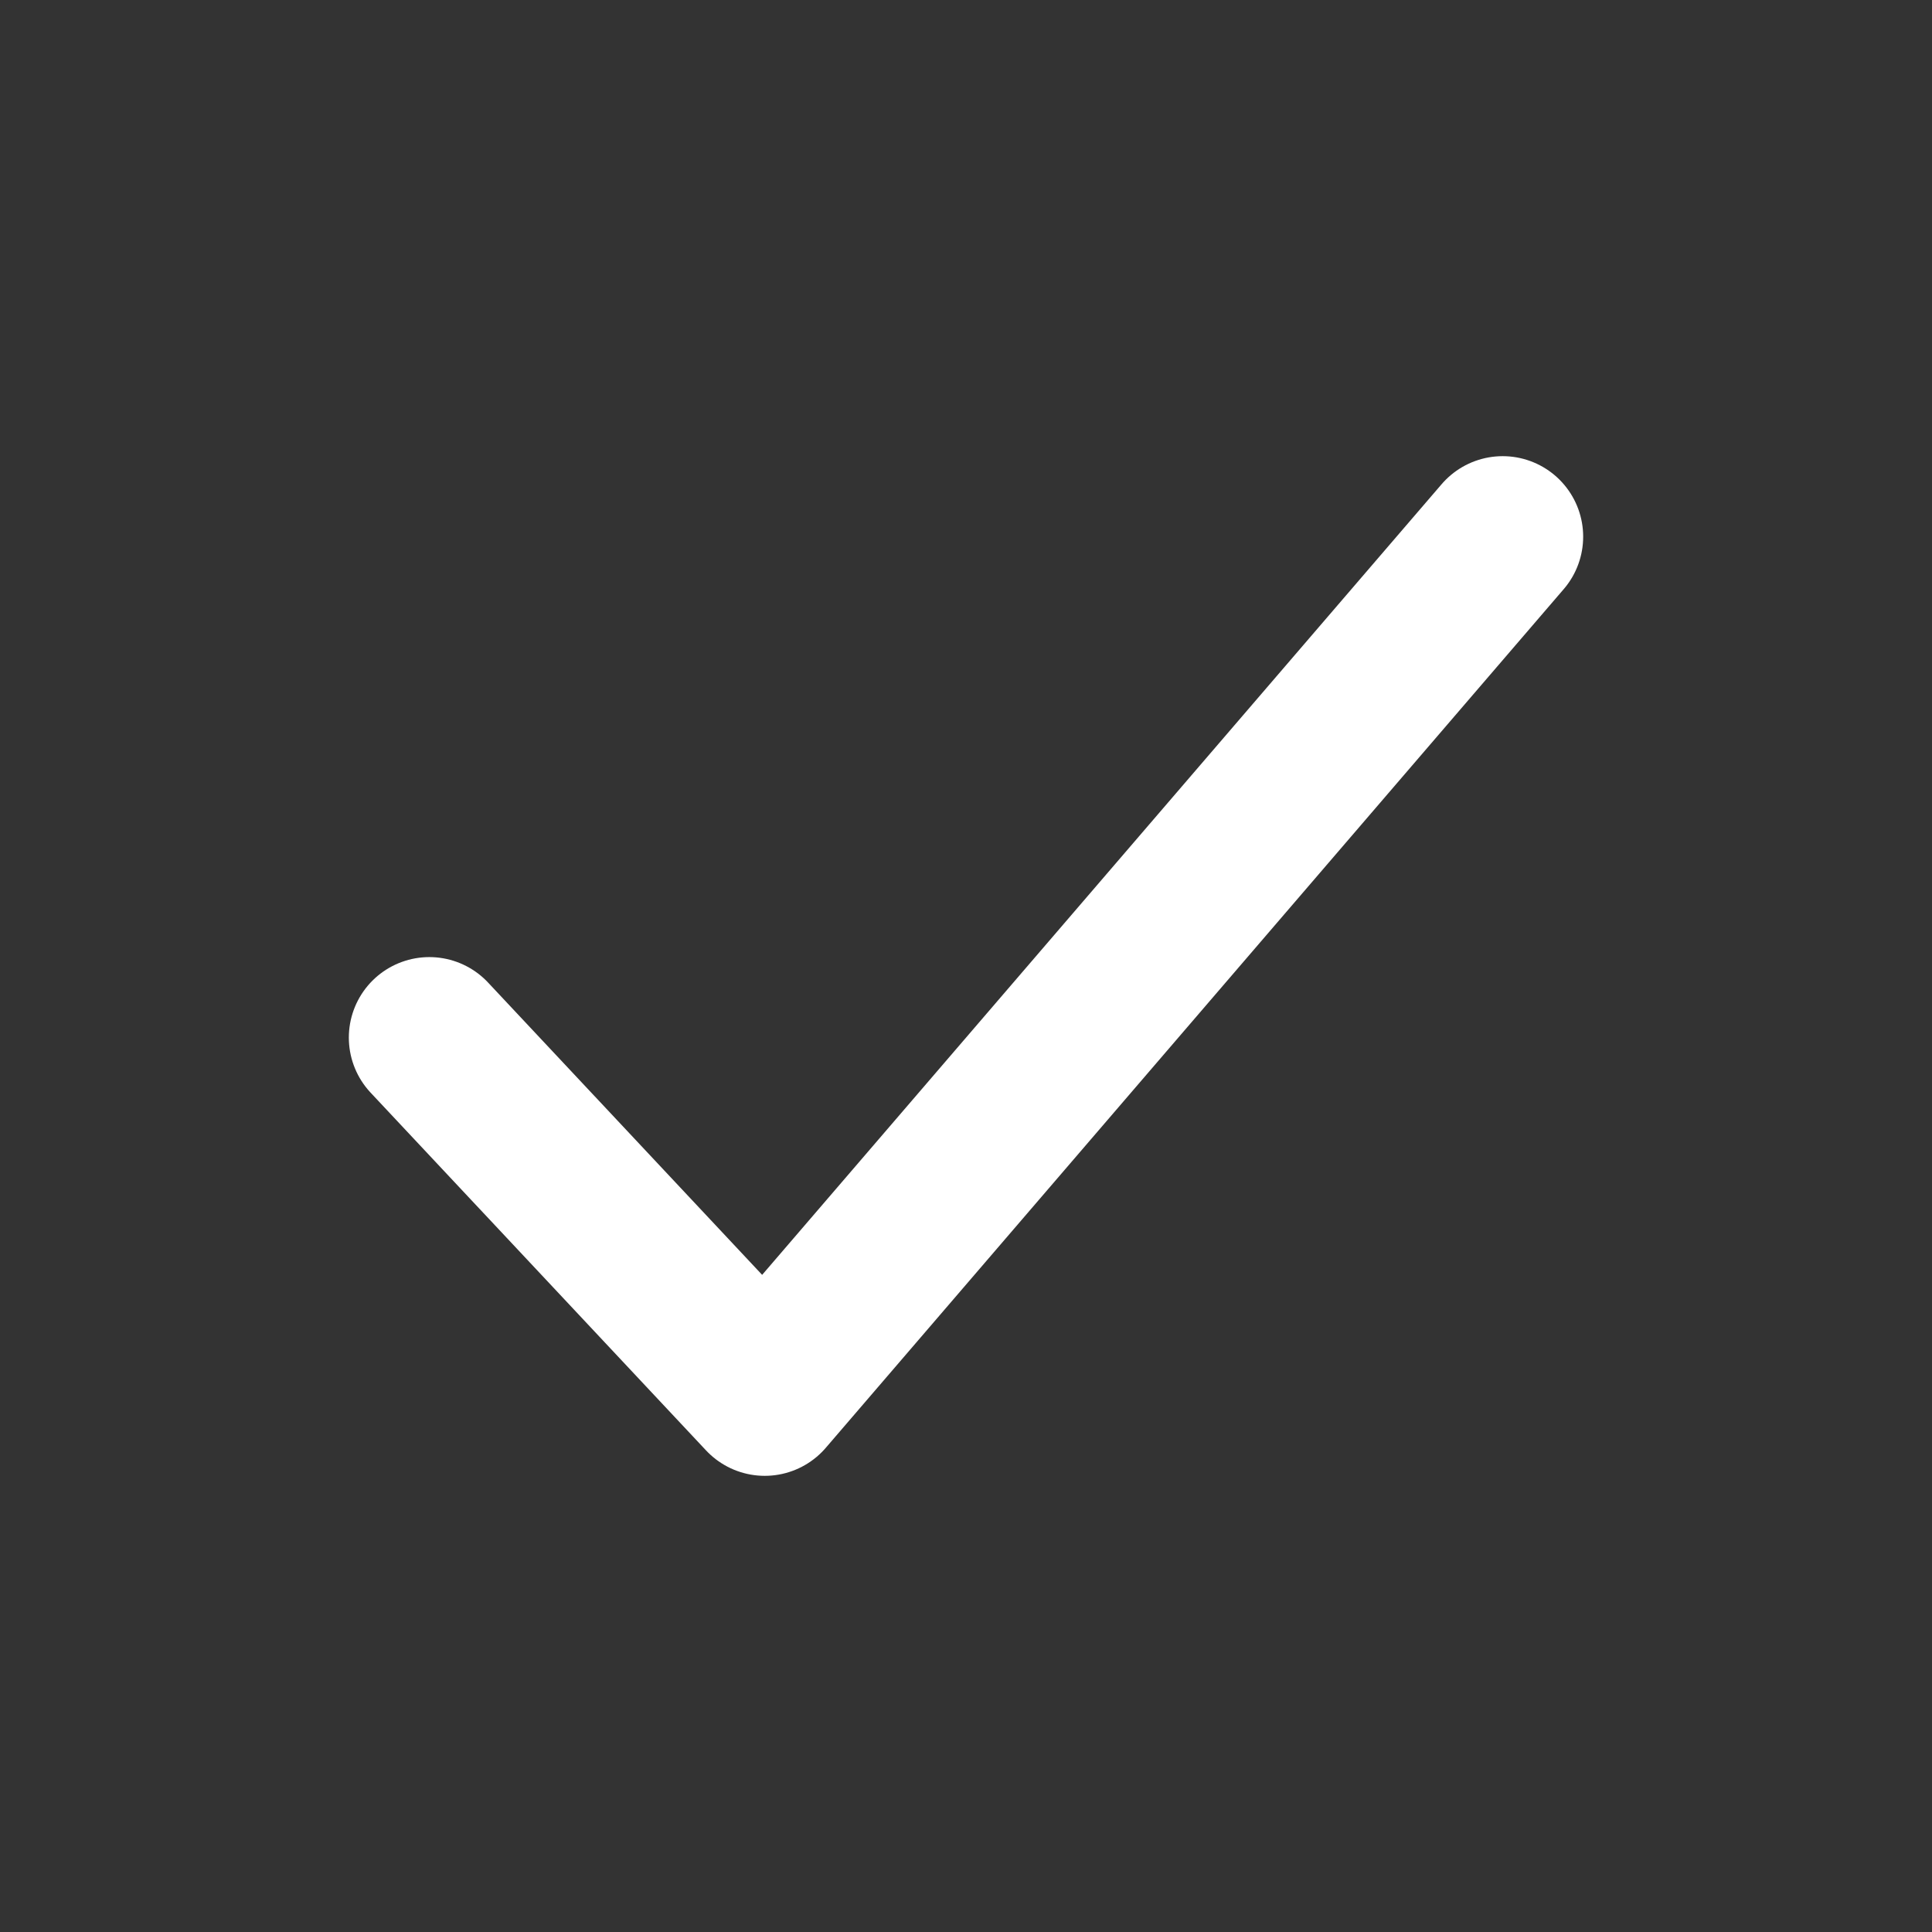 <svg width="18" height="18" viewBox="0 0 18 18" fill="none" xmlns="http://www.w3.org/2000/svg">
<rect x="0" y="0" width="18" height="18" fill="#333333" stroke="none"/>
<path d="M4 9.667L7.125 13L14 5" stroke="white" stroke-width="1.5" stroke-linecap="round" stroke-linejoin="round"/>
</svg>
